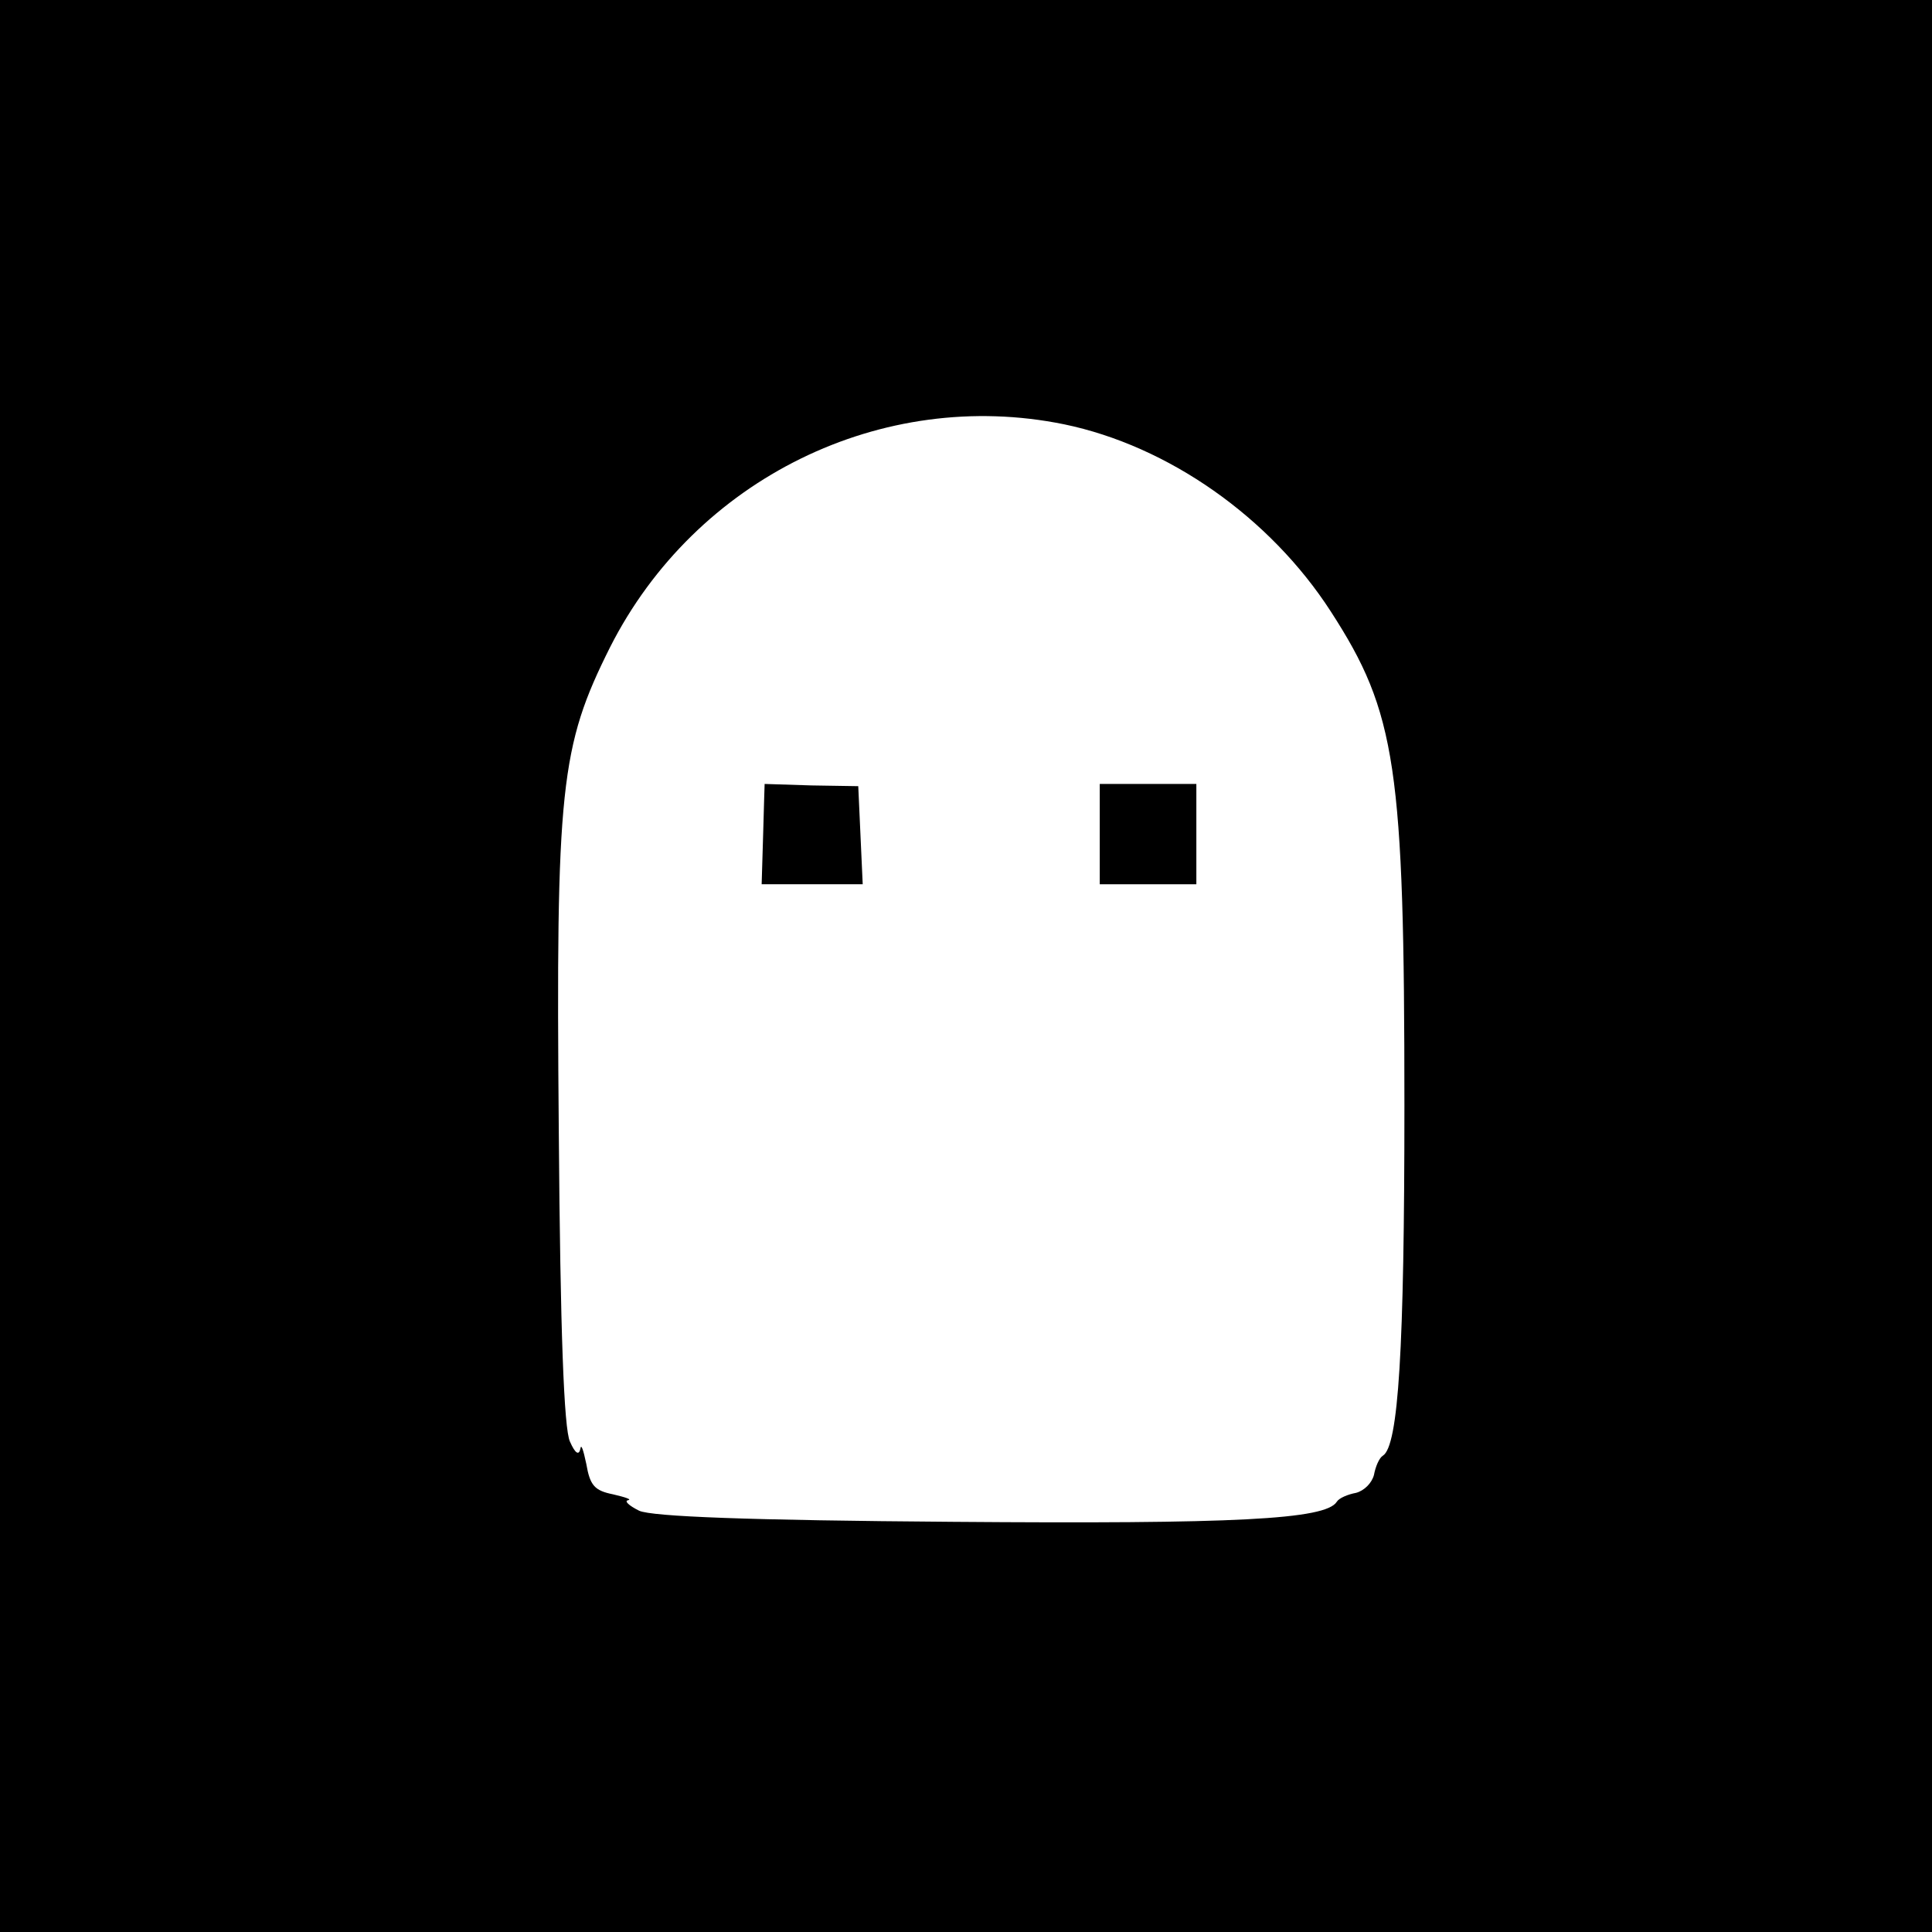 <?xml version="1.0" standalone="no"?>
<!DOCTYPE svg PUBLIC "-//W3C//DTD SVG 20010904//EN"
 "http://www.w3.org/TR/2001/REC-SVG-20010904/DTD/svg10.dtd">
<svg version="1.0" xmlns="http://www.w3.org/2000/svg"
 width="260pt" height="260pt" viewBox="0 0 260 260"
 preserveAspectRatio="xMidYMid meet">
<g transform="translate(0,260) scale(0.1,-0.1)"
fill="#000000" stroke="none">
<path d="M0 1300 l0 -1300 1300 0 1300 0 0 1300 0 1300 -1300 0 -1300 0 0
-1300z m1432 729 c140 -29 277 -125 359 -252 88 -136 99 -209 99 -665 0 -328
-8 -458 -29 -471 -5 -3 -10 -15 -12 -26 -3 -11 -13 -21 -24 -24 -11 -2 -23 -7
-26 -12 -15 -24 -137 -30 -517 -27 -274 2 -405 7 -422 15 -14 7 -20 13 -15 14
6 1 -3 4 -20 8 -25 5 -31 12 -36 41 -4 19 -7 28 -8 20 -2 -9 -7 -6 -14 10 -8
17 -13 147 -15 417 -4 464 2 518 69 652 115 227 366 350 611 300z"/>
<path d="M1029 1545 c0 0 -1 -30 -2 -68 l-2 -67 68 0 68 0 -3 66 -3 66 -63 1
c-34 1 -62 2 -63 2z"/>
<path d="M1480 1478 l0 -68 65 0 65 0 0 68 0 67 -65 0 -65 0 0 -67z"/>
</g>
</svg>

